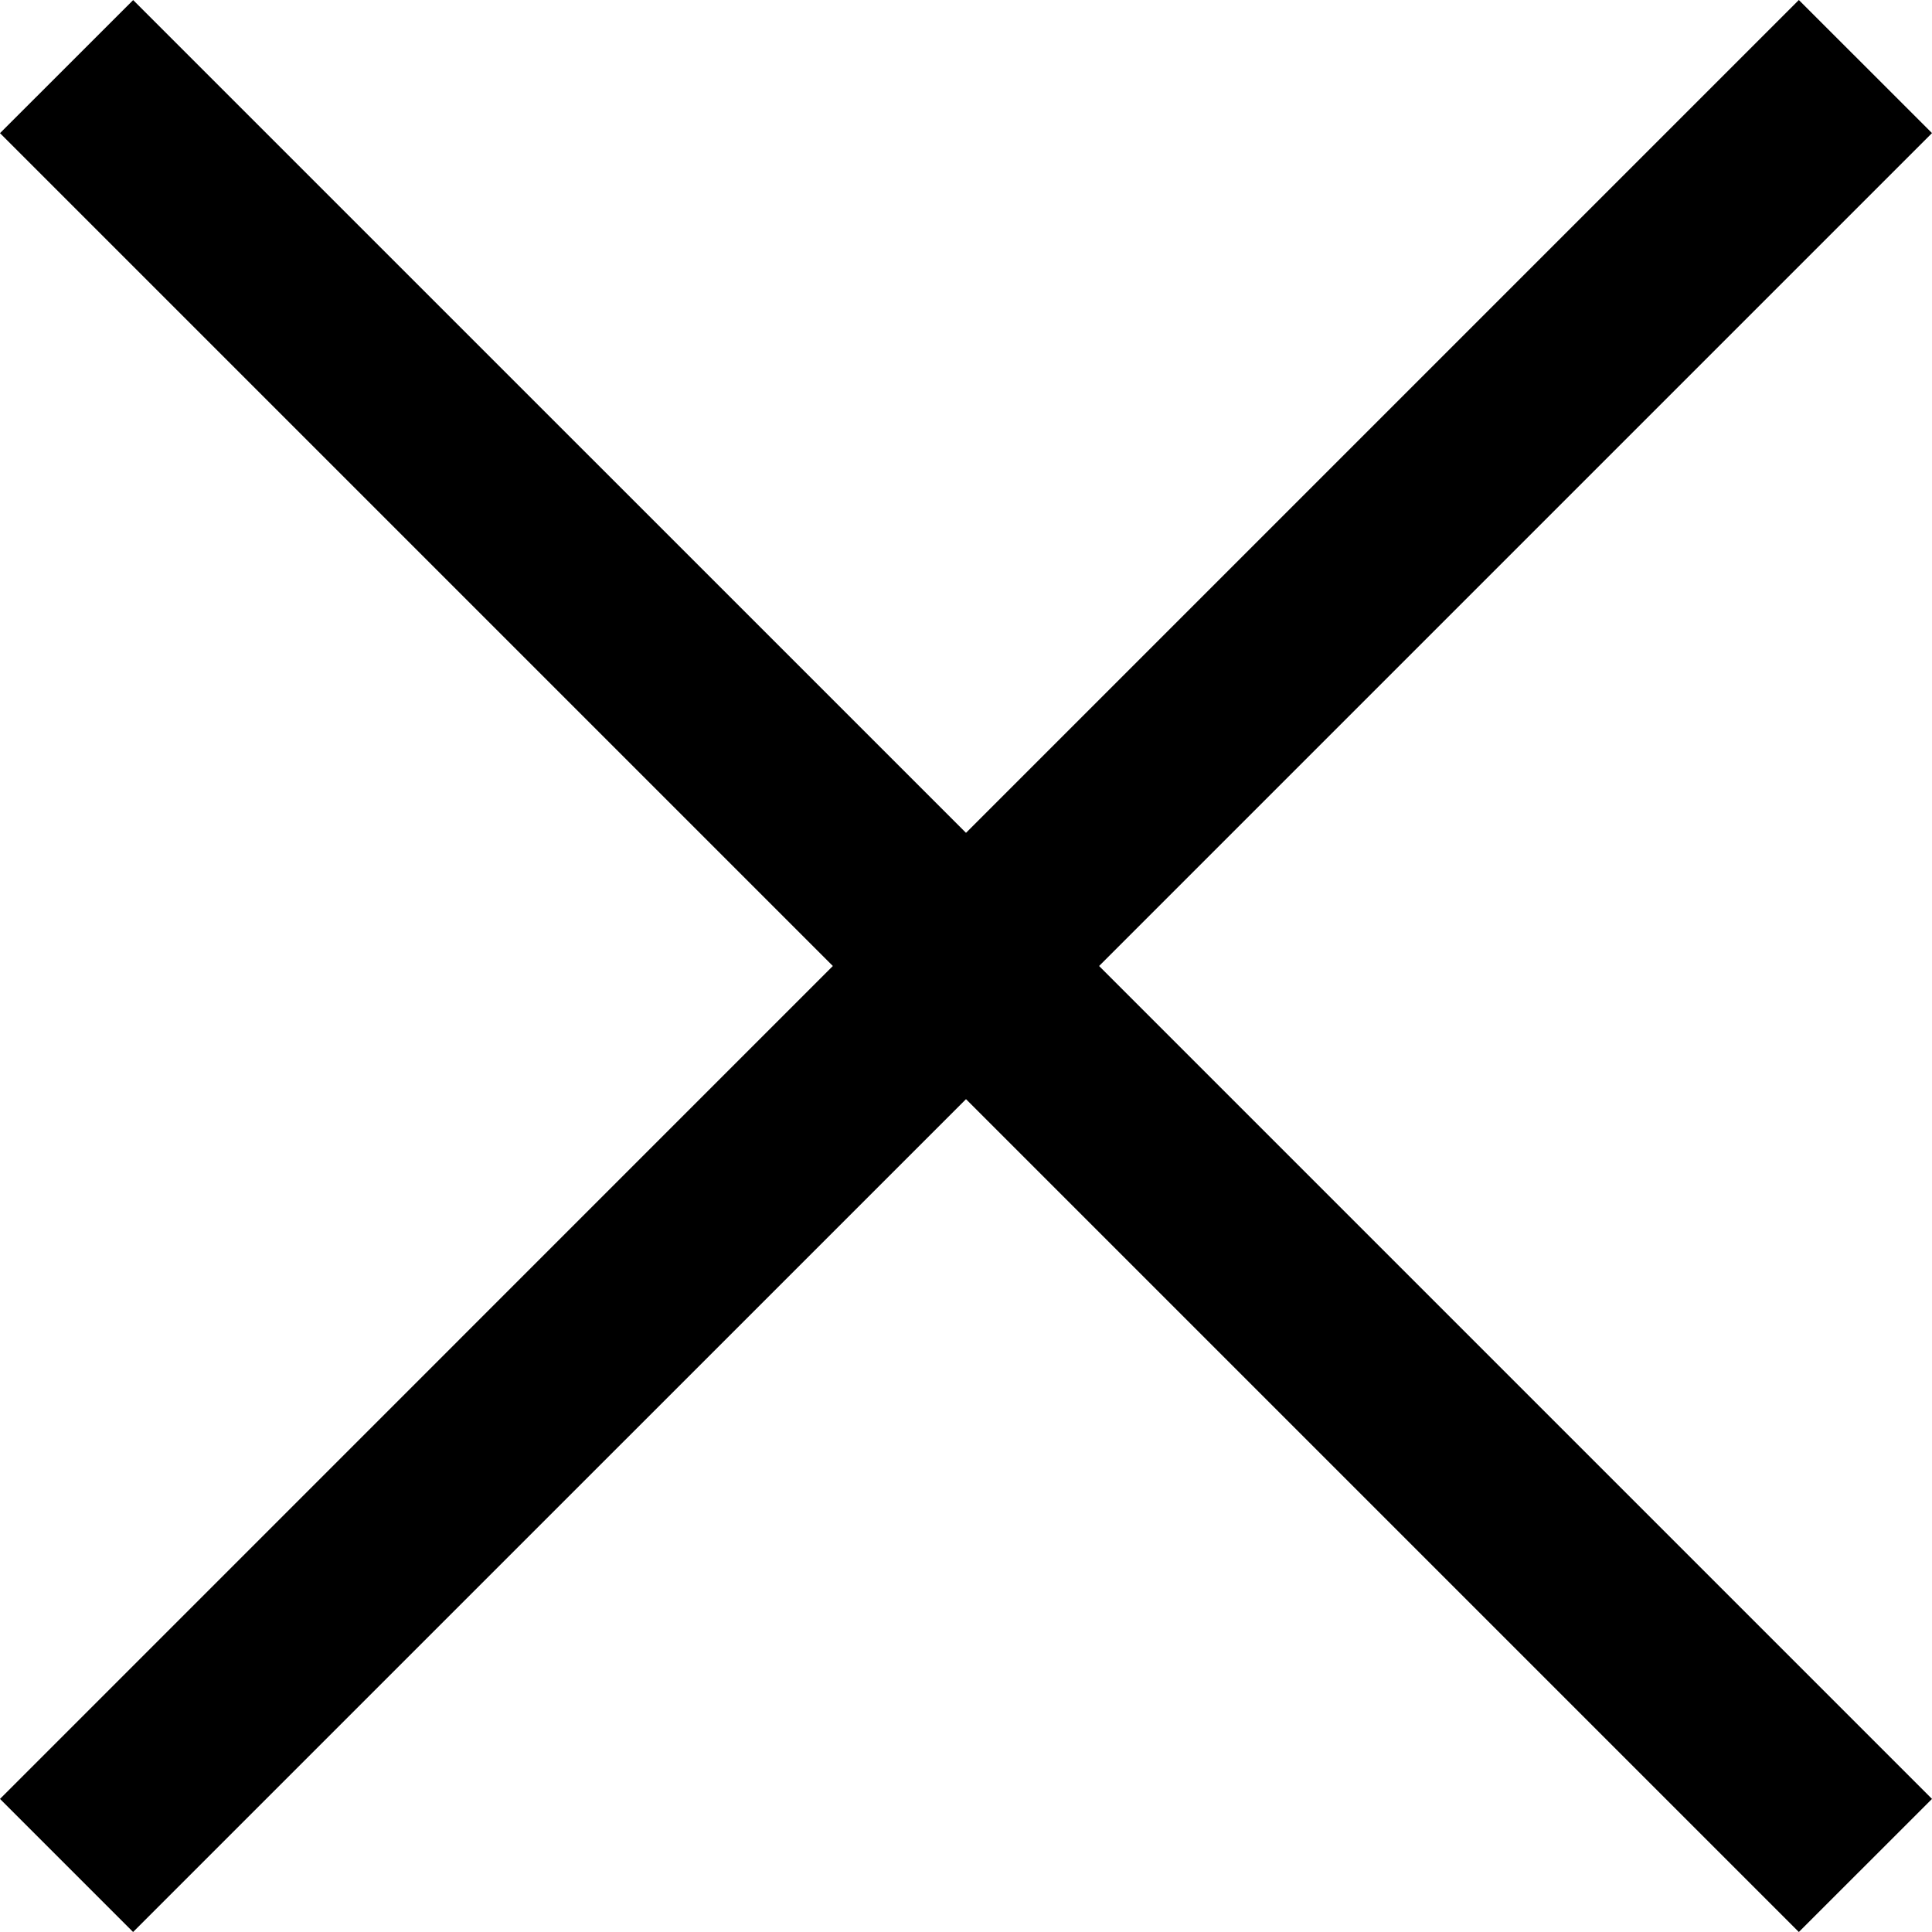 <svg xmlns='http://www.w3.org/2000/svg' width='26' height='26'><path fill='#000' d='M26 1.791L24.208 0 13 11.208 1.792.001 0 1.792 11.208 13 0 24.209 1.791 26 13 14.792 24.208 26 26 24.209 14.791 13 26 1.791z'/></svg>